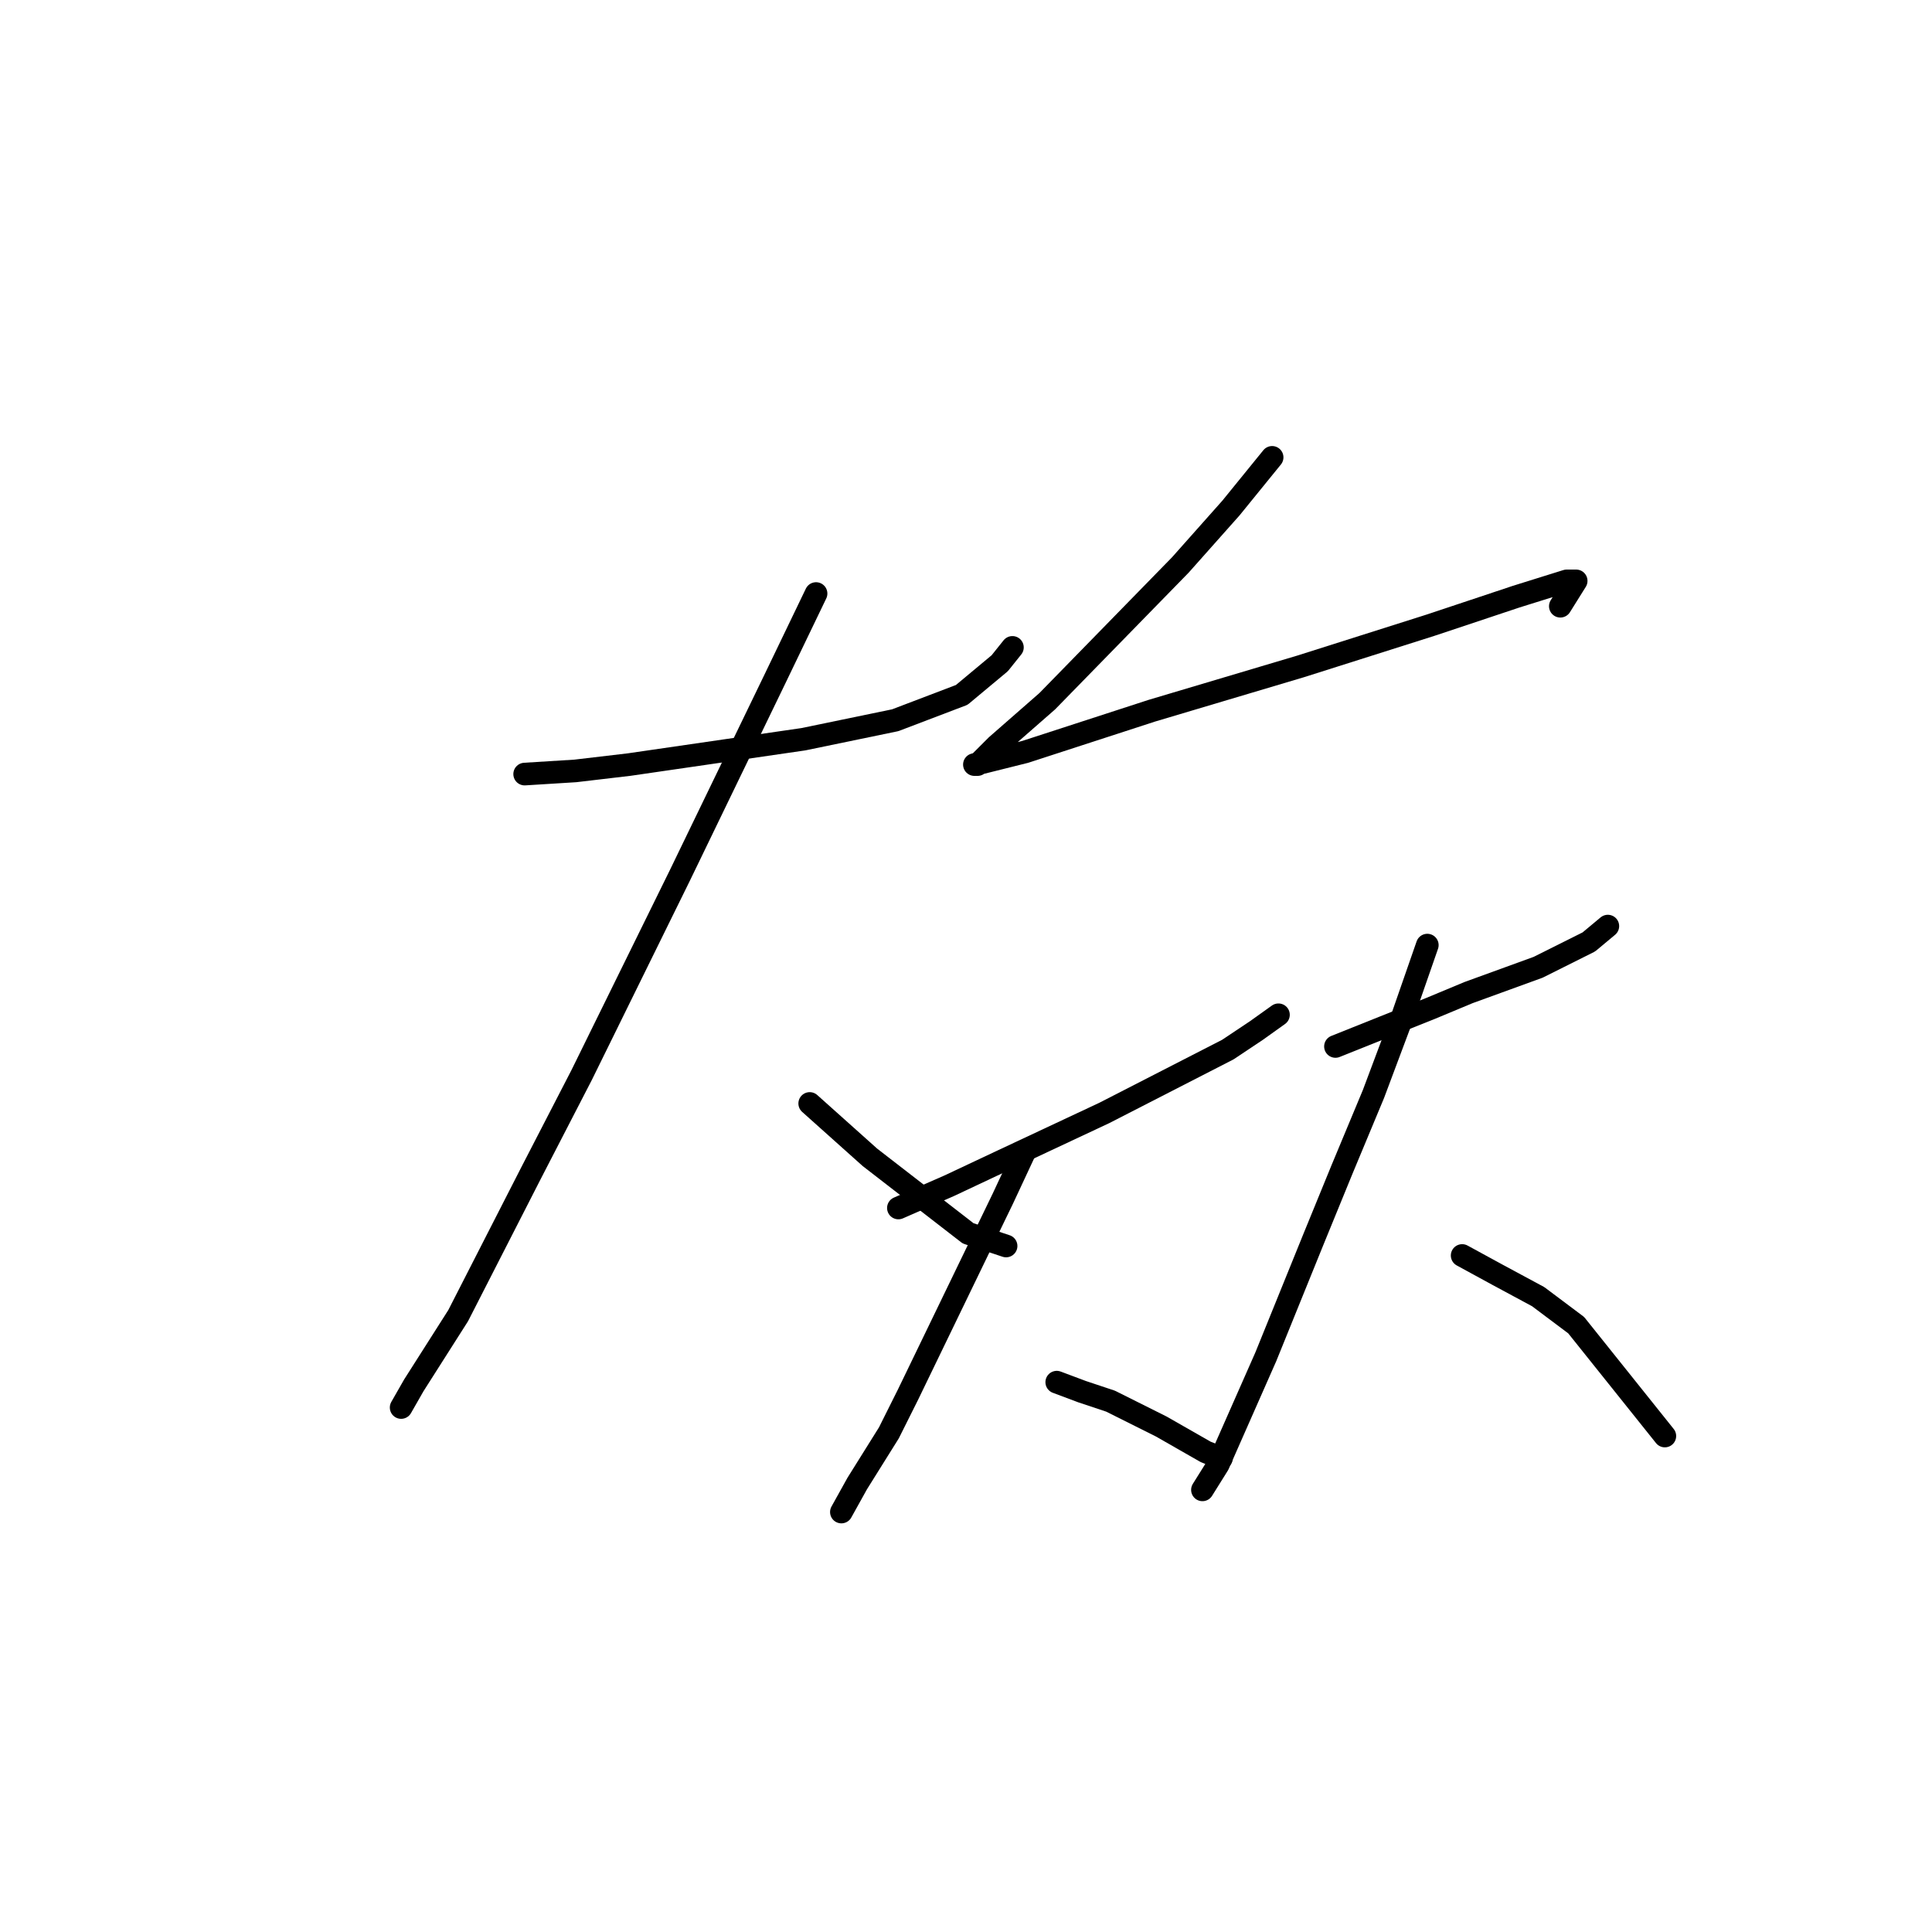 <?xml version="1.0" standalone="no"?>
    <svg width="256" height="256" xmlns="http://www.w3.org/2000/svg" version="1.1">
    <polyline stroke="black" stroke-width="3" stroke-linecap="round" fill="transparent" stroke-linejoin="round" points="69.521 102.569 76.236 102.15 83.37 101.31 106.452 97.953 118.622 95.435 127.435 92.078 132.471 87.881 134.15 85.783 134.15 85.783 " />
        <polyline stroke="black" stroke-width="3" stroke-linecap="round" fill="transparent" stroke-linejoin="round" points="108.131 78.648 102.675 89.979 96.38 102.989 90.085 115.999 77.075 142.438 70.361 155.447 60.708 174.332 54.833 183.565 53.154 186.503 53.154 186.503 " />
        <polyline stroke="black" stroke-width="3" stroke-linecap="round" fill="transparent" stroke-linejoin="round" points="107.291 146.215 115.265 153.349 128.275 163.421 133.311 165.1 133.311 165.1 " />
        <polyline stroke="black" stroke-width="3" stroke-linecap="round" fill="transparent" stroke-linejoin="round" points="168.563 60.603 163.107 67.317 156.392 74.871 138.766 92.917 132.052 98.792 129.534 101.31 129.114 101.31 135.829 99.632 152.615 94.176 172.34 88.301 189.546 82.845 200.877 79.068 207.592 76.97 208.851 76.97 206.752 80.327 206.752 80.327 " />
        <polyline stroke="black" stroke-width="3" stroke-linecap="round" fill="transparent" stroke-linejoin="round" points="119.042 160.064 125.757 157.126 132.891 153.769 146.32 147.474 162.687 139.08 166.464 136.562 169.402 134.464 169.402 134.464 " />
        <polyline stroke="black" stroke-width="3" stroke-linecap="round" fill="transparent" stroke-linejoin="round" points="135.829 152.51 132.891 158.805 120.301 184.824 117.783 189.86 113.586 196.575 111.488 200.352 111.488 200.352 " />
        <polyline stroke="black" stroke-width="3" stroke-linecap="round" fill="transparent" stroke-linejoin="round" points="140.025 183.145 143.383 184.404 147.16 185.663 153.874 189.021 159.75 192.378 161.848 193.217 161.848 193.217 " />
        <polyline stroke="black" stroke-width="3" stroke-linecap="round" fill="transparent" stroke-linejoin="round" points="176.956 138.661 183.251 136.143 189.546 133.625 194.582 131.526 203.815 128.169 210.529 124.812 213.047 122.713 213.047 122.713 " />
        <polyline stroke="black" stroke-width="3" stroke-linecap="round" fill="transparent" stroke-linejoin="round" points="189.126 125.231 185.769 134.884 181.992 144.956 177.795 155.028 174.018 164.26 167.723 179.788 161.428 194.057 159.33 197.414 159.33 197.414 " />
        <polyline stroke="black" stroke-width="3" stroke-linecap="round" fill="transparent" stroke-linejoin="round" points="193.743 166.359 198.359 168.877 203.815 171.814 208.851 175.591 220.601 190.28 220.601 190.28 " />
        </svg>